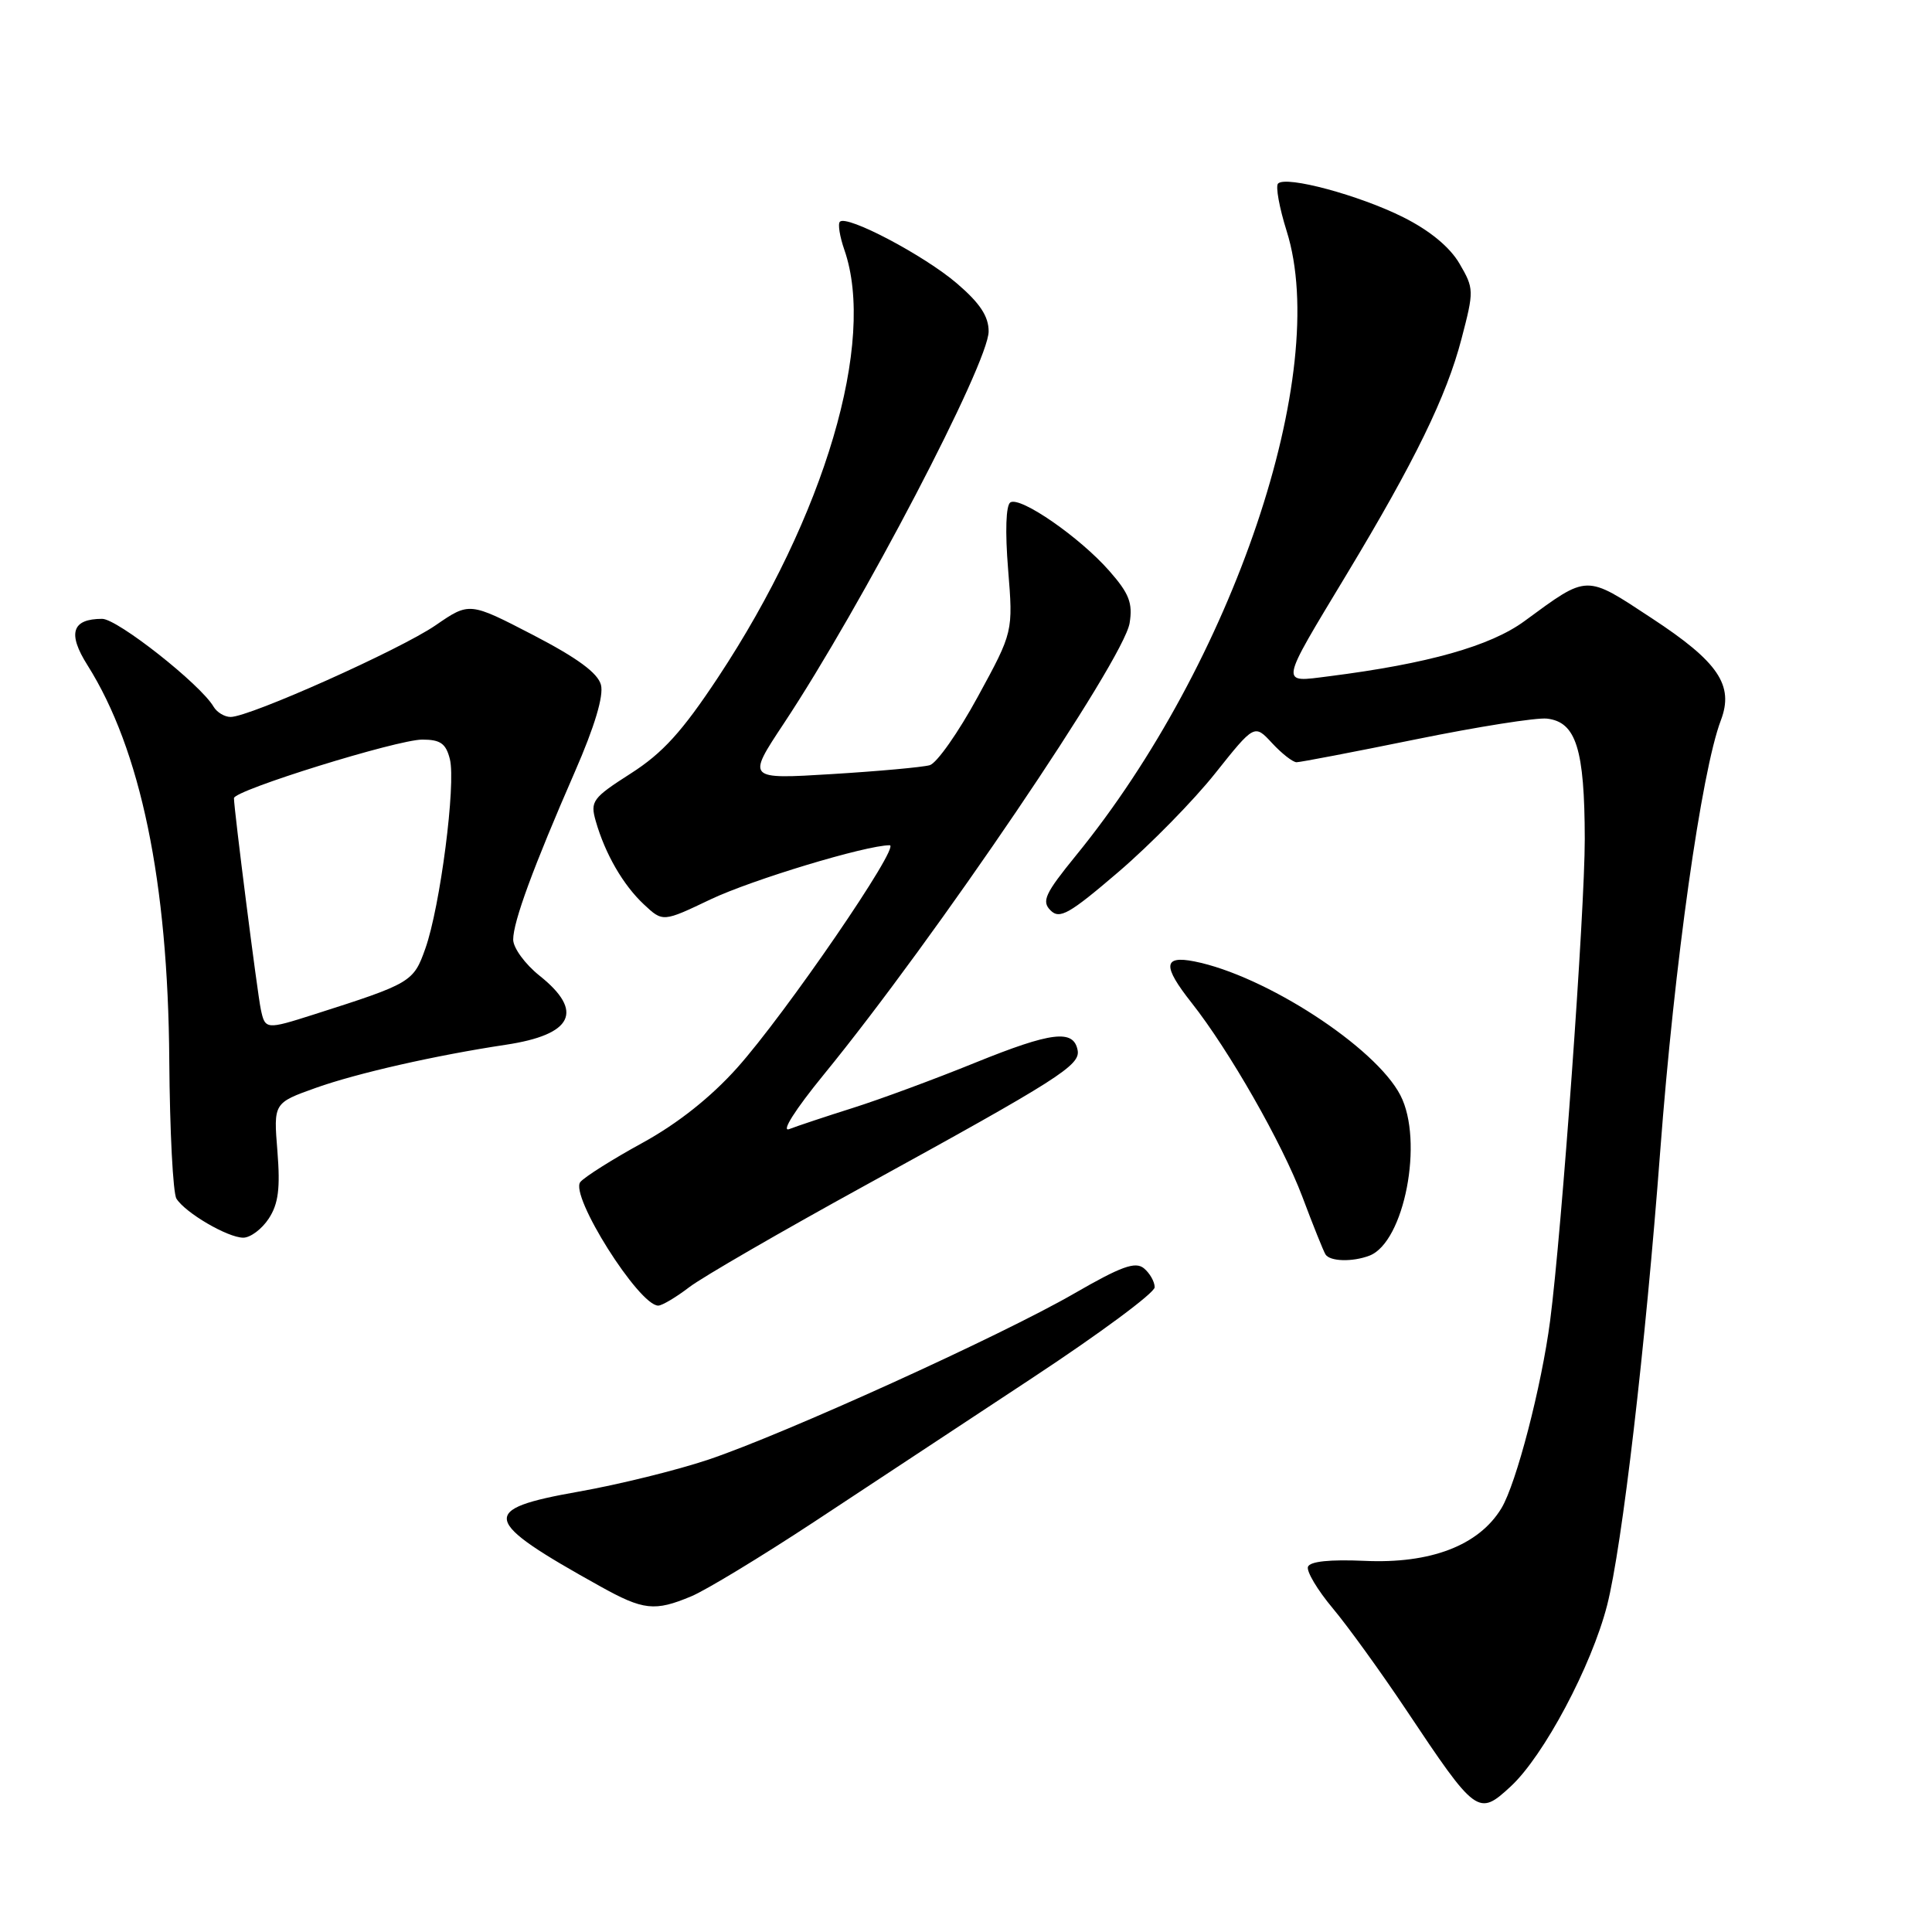 <?xml version="1.0" encoding="UTF-8" standalone="no"?>
<!DOCTYPE svg PUBLIC "-//W3C//DTD SVG 1.1//EN" "http://www.w3.org/Graphics/SVG/1.1/DTD/svg11.dtd" >
<svg xmlns="http://www.w3.org/2000/svg" xmlns:xlink="http://www.w3.org/1999/xlink" version="1.1" viewBox="0 0 256 256">
 <g >
 <path fill="currentColor"
d=" M 200.19 236.70 C 204.57 232.64 210.89 220.75 212.95 212.71 C 214.94 204.93 218.03 178.45 219.99 152.50 C 221.86 127.69 225.45 102.21 228.02 95.45 C 229.79 90.80 227.70 87.71 218.87 81.92 C 210.01 76.09 210.48 76.08 202.00 82.30 C 197.49 85.61 189.19 87.95 176.09 89.61 C 169.54 90.44 169.44 91.04 178.44 76.10 C 187.47 61.12 191.67 52.51 193.65 44.92 C 195.33 38.51 195.32 38.24 193.39 34.93 C 192.11 32.74 189.46 30.55 185.95 28.79 C 180.15 25.88 170.41 23.25 169.35 24.32 C 169.00 24.67 169.51 27.50 170.49 30.62 C 176.38 49.33 163.38 87.85 142.57 113.36 C 138.47 118.40 137.99 119.42 139.20 120.63 C 140.41 121.84 141.68 121.12 148.22 115.52 C 152.41 111.93 158.17 106.06 161.02 102.47 C 166.22 95.94 166.22 95.94 168.56 98.47 C 169.85 99.86 171.31 101.00 171.80 101.00 C 172.29 101.00 179.40 99.64 187.59 97.97 C 195.79 96.30 203.61 95.06 204.98 95.22 C 208.84 95.66 209.97 99.24 209.99 111.18 C 210.00 120.65 206.95 163.09 205.40 175.00 C 204.27 183.68 200.91 196.62 198.94 199.86 C 195.95 204.78 189.57 207.23 180.79 206.82 C 176.22 206.62 173.57 206.89 173.31 207.61 C 173.10 208.22 174.58 210.70 176.60 213.11 C 178.62 215.52 182.97 221.55 186.28 226.50 C 195.61 240.49 195.88 240.69 200.19 236.70 Z  M 91.60 211.52 C 93.54 210.71 100.84 206.28 107.82 201.69 C 114.79 197.09 127.81 188.50 136.75 182.61 C 145.69 176.72 153.00 171.31 153.00 170.57 C 153.00 169.84 152.36 168.71 151.58 168.06 C 150.44 167.12 148.57 167.80 142.33 171.40 C 132.61 177.01 103.95 190.02 93.86 193.41 C 89.72 194.80 81.99 196.71 76.67 197.65 C 63.40 200.00 63.71 201.40 79.50 210.18 C 85.26 213.39 86.75 213.55 91.60 211.52 Z  M 91.34 170.55 C 93.10 169.21 103.54 163.17 114.52 157.14 C 140.35 142.95 143.18 141.15 142.79 139.15 C 142.25 136.36 139.33 136.72 129.25 140.80 C 123.89 142.98 116.58 145.68 113.00 146.81 C 109.42 147.94 105.64 149.20 104.58 149.61 C 103.46 150.04 105.35 147.05 109.13 142.42 C 123.88 124.38 148.89 87.47 149.68 82.56 C 150.11 79.91 149.62 78.64 147.00 75.66 C 143.09 71.20 135.22 65.75 133.88 66.57 C 133.29 66.94 133.17 70.40 133.58 75.45 C 134.25 83.73 134.25 83.73 129.57 92.31 C 127.00 97.04 124.13 101.12 123.20 101.39 C 122.26 101.66 116.43 102.19 110.23 102.57 C 98.96 103.26 98.96 103.26 103.85 95.88 C 114.22 80.22 131.00 48.10 131.00 43.91 C 131.00 41.91 129.85 40.17 126.79 37.55 C 122.46 33.84 112.22 28.44 111.29 29.38 C 111.00 29.66 111.27 31.34 111.88 33.10 C 116.12 45.26 109.30 68.35 95.15 89.75 C 90.40 96.93 87.82 99.78 83.58 102.49 C 78.50 105.74 78.19 106.17 78.94 108.80 C 80.19 113.16 82.57 117.27 85.32 119.84 C 87.83 122.19 87.83 122.19 94.16 119.17 C 99.64 116.57 114.74 112.00 117.89 112.00 C 119.39 112.00 104.07 134.35 97.67 141.50 C 94.18 145.40 89.79 148.88 85.12 151.44 C 81.17 153.60 77.47 155.94 76.90 156.62 C 75.44 158.38 84.66 173.00 87.22 173.00 C 87.72 173.00 89.58 171.90 91.34 170.55 Z  M 181.46 166.38 C 186.09 164.60 188.68 151.15 185.56 145.13 C 182.27 138.75 167.63 129.24 158.25 127.39 C 154.13 126.58 154.03 127.99 157.88 132.86 C 162.87 139.18 169.89 151.48 172.57 158.58 C 173.98 162.34 175.36 165.77 175.63 166.21 C 176.21 167.16 179.21 167.24 181.46 166.38 Z  M 35.61 161.47 C 36.89 159.52 37.15 157.46 36.76 152.55 C 36.24 146.15 36.24 146.15 41.87 144.14 C 47.32 142.20 57.76 139.83 67.00 138.44 C 75.92 137.10 77.43 134.02 71.50 129.29 C 69.58 127.76 68.00 125.60 68.00 124.50 C 68.00 122.13 70.65 114.93 76.18 102.25 C 78.79 96.28 80.01 92.20 79.63 90.75 C 79.22 89.18 76.50 87.18 70.62 84.13 C 62.20 79.77 62.20 79.77 57.71 82.86 C 53.02 86.08 33.08 95.00 30.56 95.00 C 29.76 95.00 28.74 94.39 28.30 93.64 C 26.56 90.67 15.56 82.00 13.54 82.00 C 9.53 82.00 8.92 83.92 11.59 88.14 C 18.64 99.32 22.27 116.82 22.43 140.50 C 22.50 149.85 22.92 158.10 23.38 158.83 C 24.57 160.72 30.17 163.99 32.23 164.00 C 33.18 164.00 34.70 162.86 35.61 161.47 Z  M 34.56 133.75 C 34.11 131.65 31.00 107.20 31.00 105.76 C 31.00 104.72 52.63 98.00 55.96 98.00 C 58.36 98.00 59.09 98.52 59.61 100.59 C 60.43 103.87 58.33 120.14 56.36 125.69 C 54.79 130.13 54.48 130.31 41.57 134.43 C 35.26 136.44 35.13 136.43 34.56 133.75 Z "/>
</g>
</svg>